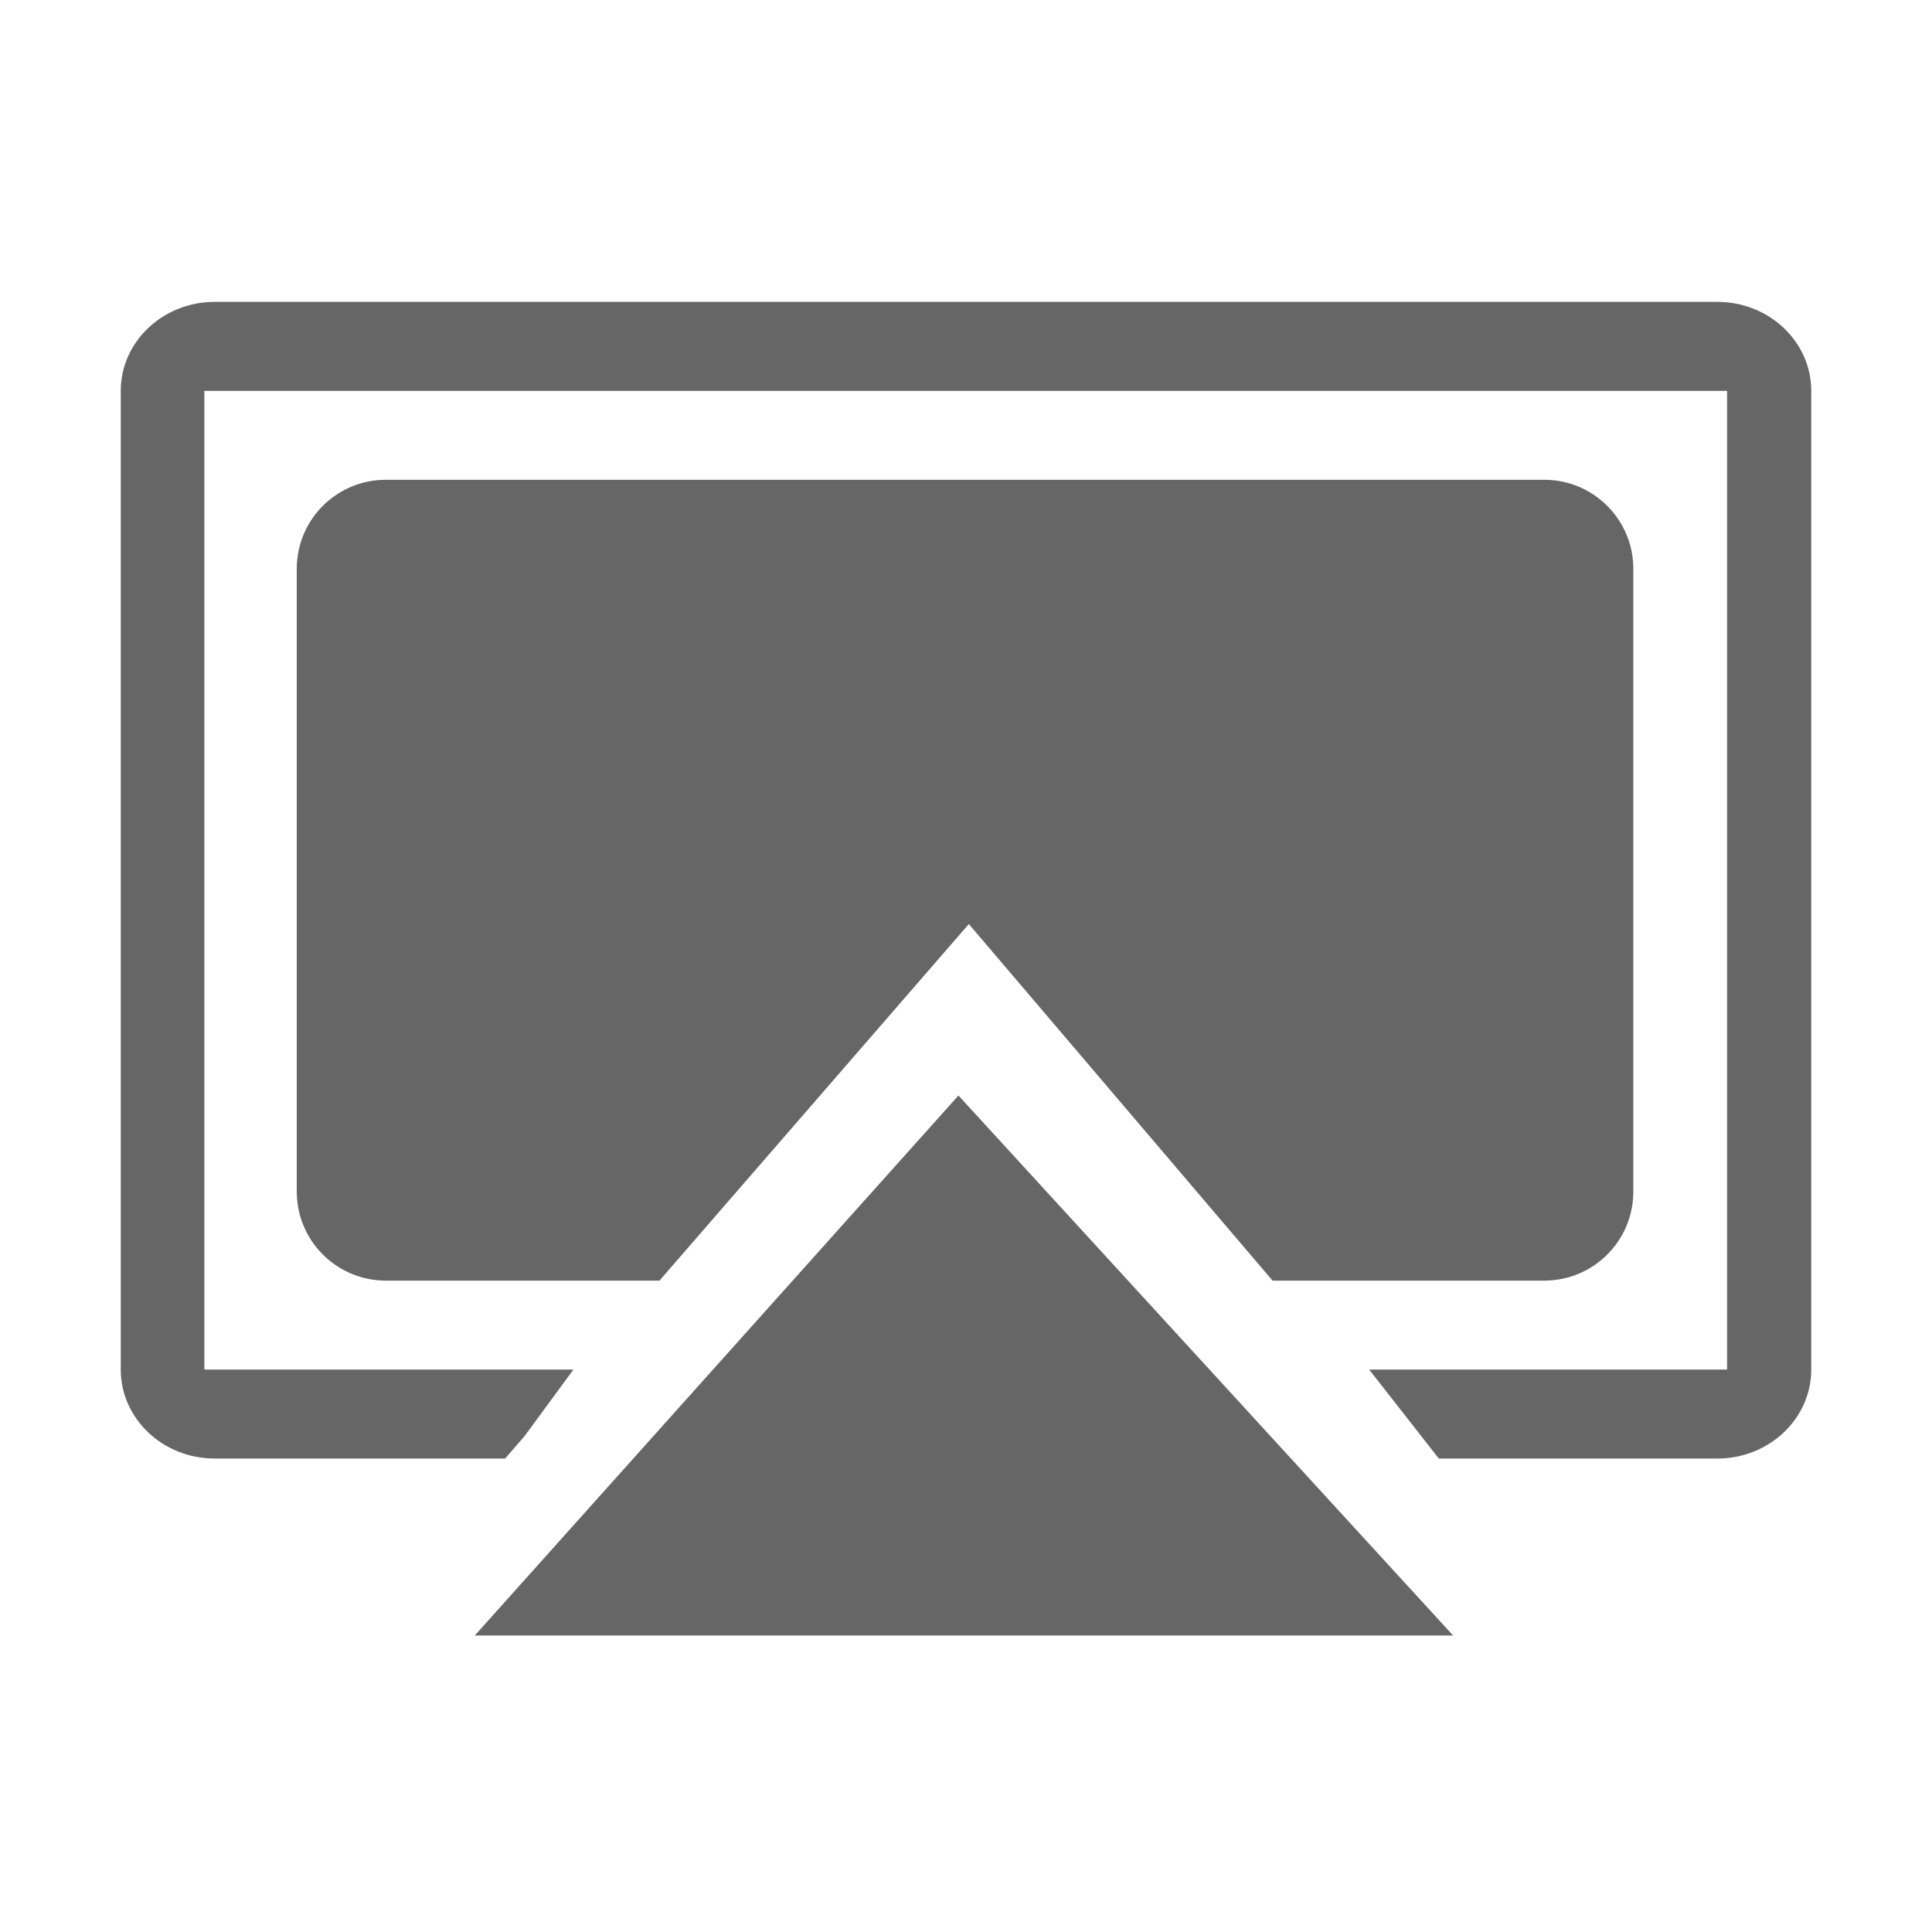 <!--?xml version="1.0" encoding="UTF-8"?-->
<svg width="32px" height="32px" viewBox="0 0 32 32" version="1.1" xmlns="http://www.w3.org/2000/svg" xmlns:xlink="http://www.w3.org/1999/xlink">
    <title>780.主数据</title>
    <g id="780.主数据" stroke="none" stroke-width="1" fill="none" fill-rule="evenodd">
        <g id="编组" transform="translate(2, 5)" fill="#000000" fill-rule="nonzero">
            <path d="M6.366,19.158 L1.556,19.158 C0.697,19.158 0,18.498 0,17.684 L0,1.474 C0,0.66 0.697,0 1.556,0 L26.444,0 C27.303,0 28,0.66 28,1.474 L28,17.684 C28,18.498 27.303,19.158 26.444,19.158 L21.831,19.158 L20.677,17.684 L26.606,17.684 L26.606,1.474 L1.385,1.474 L1.385,17.684 L7.498,17.684 L6.688,18.787 L6.366,19.158 Z M19.077,16.211 L14.047,10.305 L8.923,16.211 L4.389,16.211 C3.998,16.211 3.623,16.055 3.347,15.779 C3.07,15.503 2.915,15.128 2.915,14.737 L2.915,4.421 C2.915,3.607 3.575,2.947 4.389,2.947 L23.579,2.947 C24.393,2.947 25.053,3.607 25.053,4.421 L25.053,14.737 C25.053,15.551 24.393,16.211 23.579,16.211 L19.077,16.211 Z M13.875,13.145 L22.068,22.089 L5.864,22.089 L13.876,13.144 L13.875,13.145 Z" id="形状" fill="#666666"></path>
        </g>
    </g>
</svg>